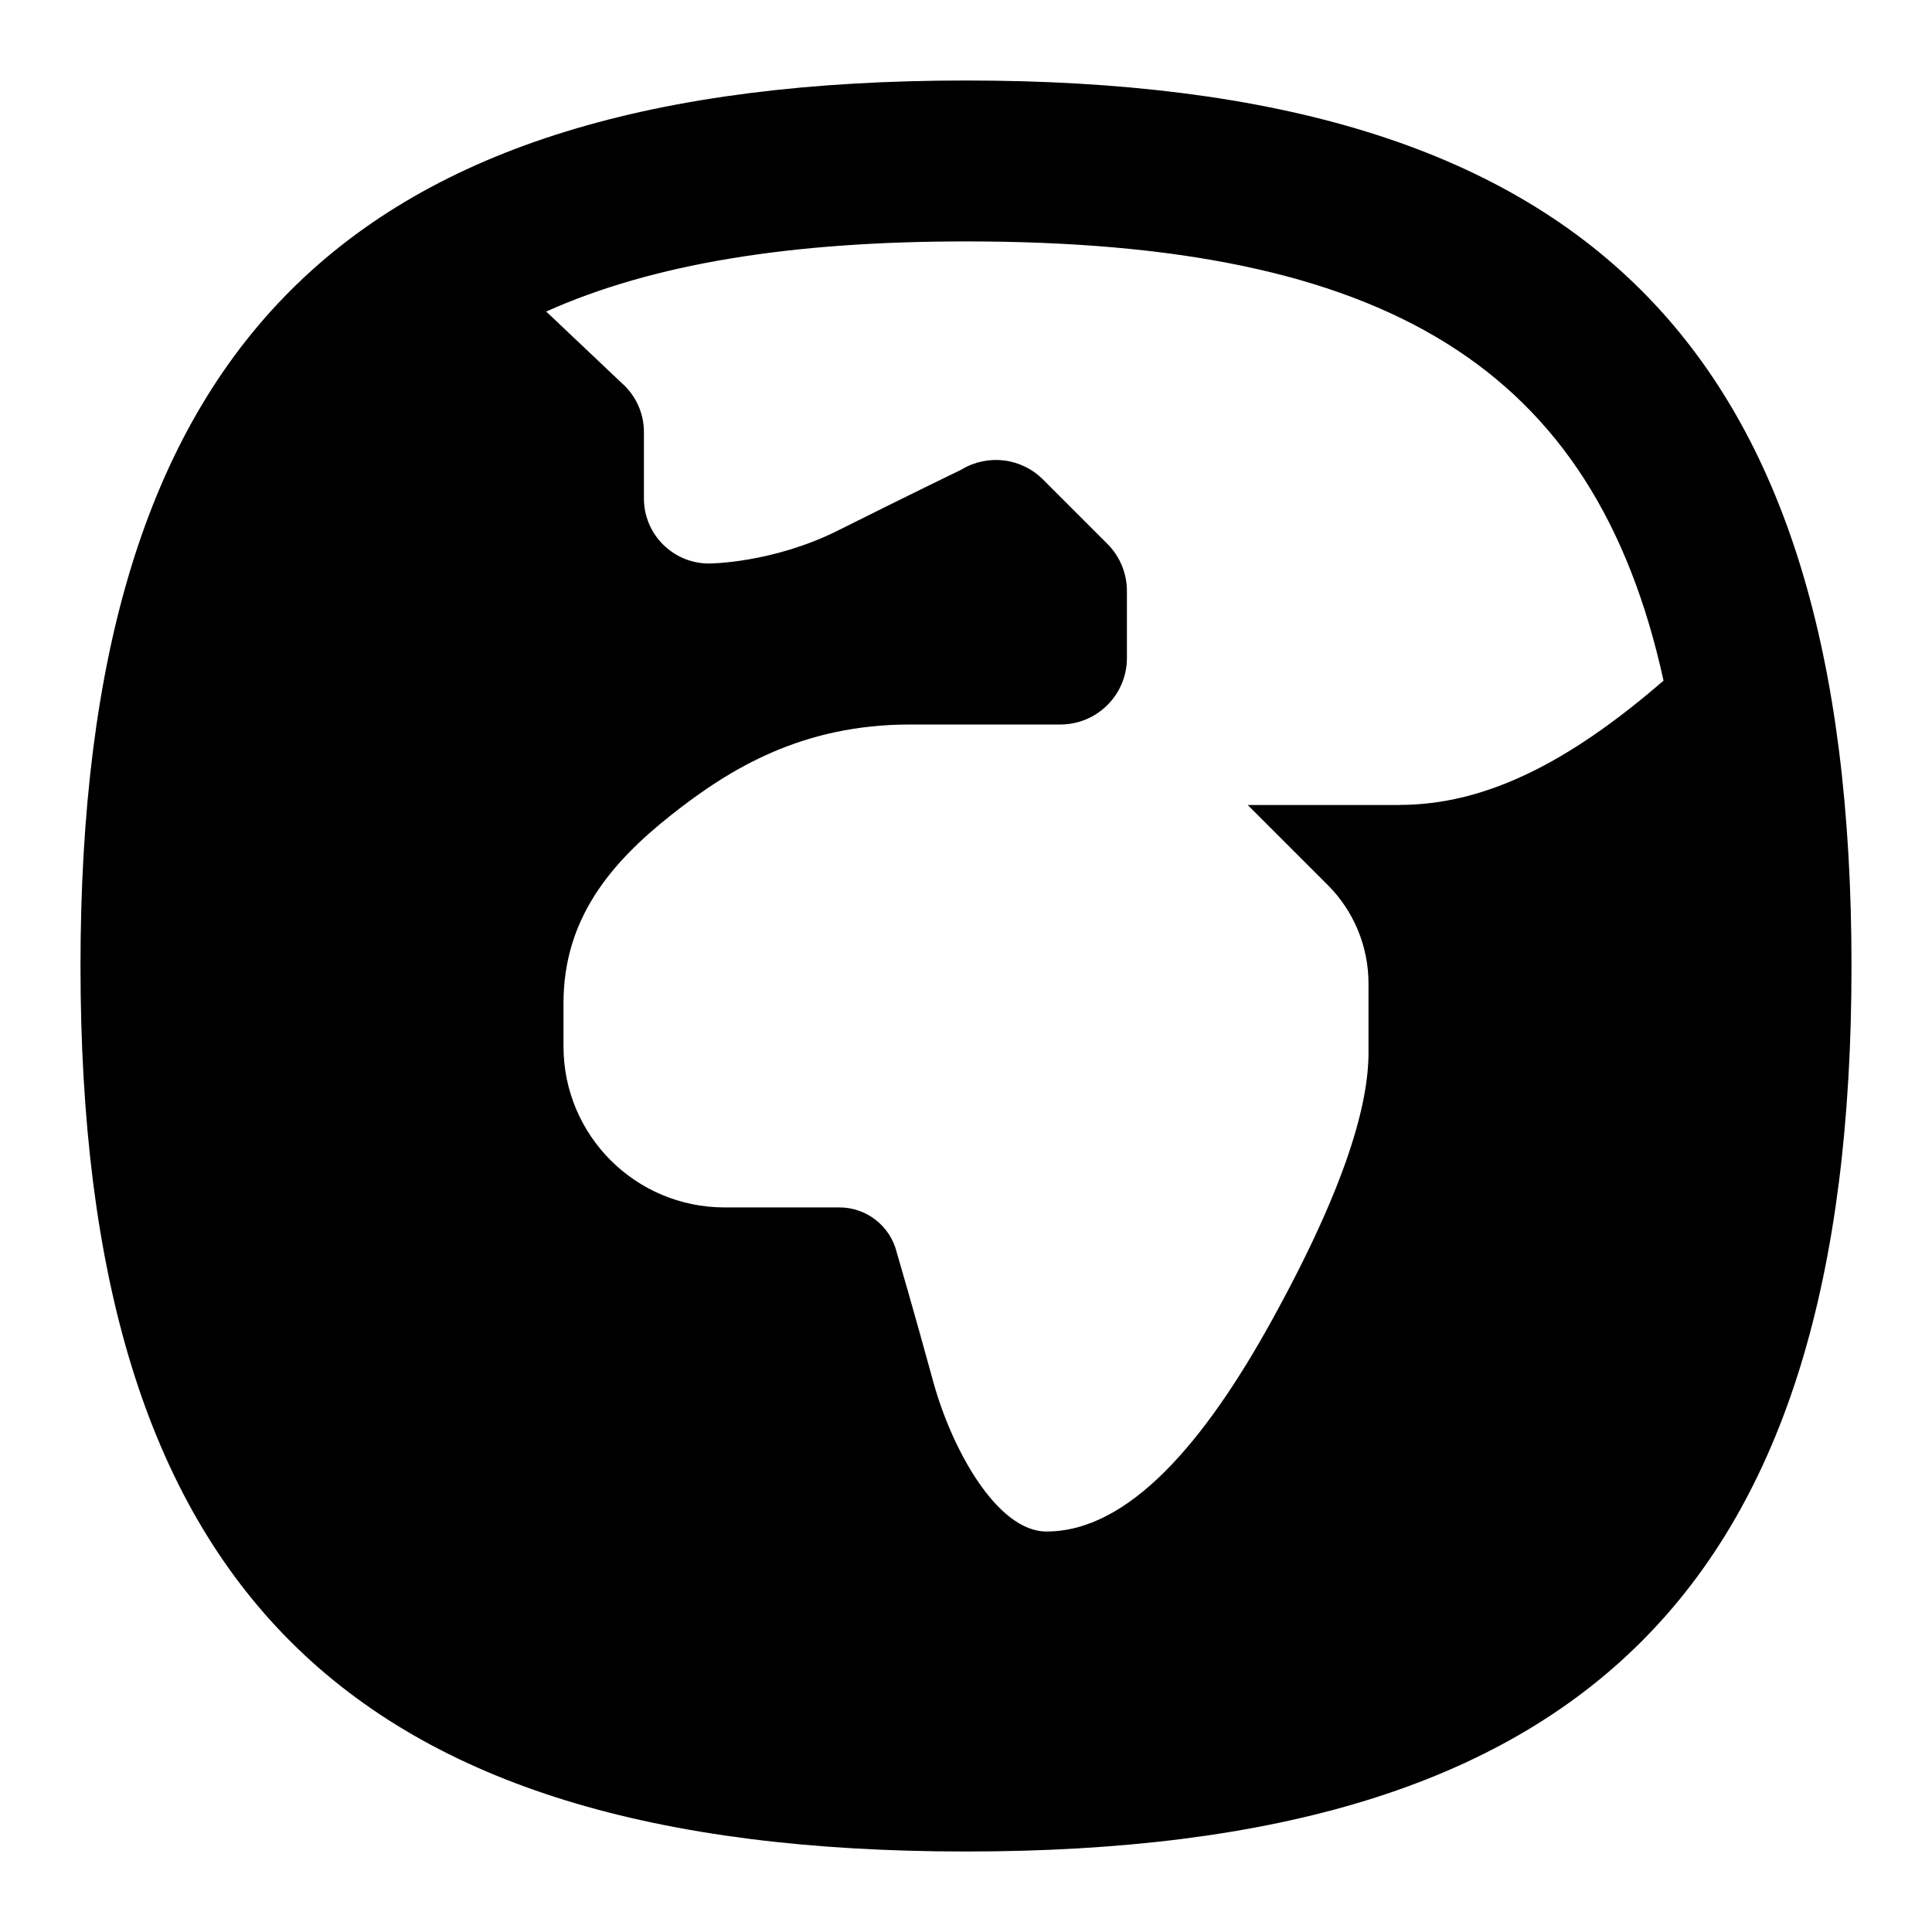 <svg id="Layer_1" viewBox="0 0 24 24" xmlns="http://www.w3.org/2000/svg" data-name="Layer 1"><path d="m12 1c-7.71 0-11 3.29-11 11s3.29 11 11 11 11-3.29 11-11-3.29-11-11-11zm5.385 9h-1.885l.993.993c.325.325.507.765.507 1.224v.86c0 .615-.256 1.615-1.205 3.333-.826 1.496-1.769 2.615-2.795 2.615-.615 0-1.18-1.026-1.41-1.872-.231-.846-.451-1.598-.451-1.598-.082-.327-.375-.556-.712-.556h-1.427c-1.105 0-2-.895-2-2v-.538c0-1.051.59-1.744 1.333-2.333.744-.59 1.641-1.128 2.974-1.128h1.865c.457 0 .827-.37.827-.827v-.831c0-.219-.087-.43-.242-.585l-.801-.801c-.268-.268-.685-.32-1.01-.124 0 0-.716.347-1.536.758-.82.41-1.603.41-1.603.41-.446 0-.808-.362-.808-.808v-.826c0-.233-.101-.454-.276-.608l-.938-.888c1.33-.596 3.041-.871 5.214-.871 5.205 0 7.809 1.545 8.666 5.456-1.195 1.035-2.23 1.544-3.281 1.544z"/></svg>